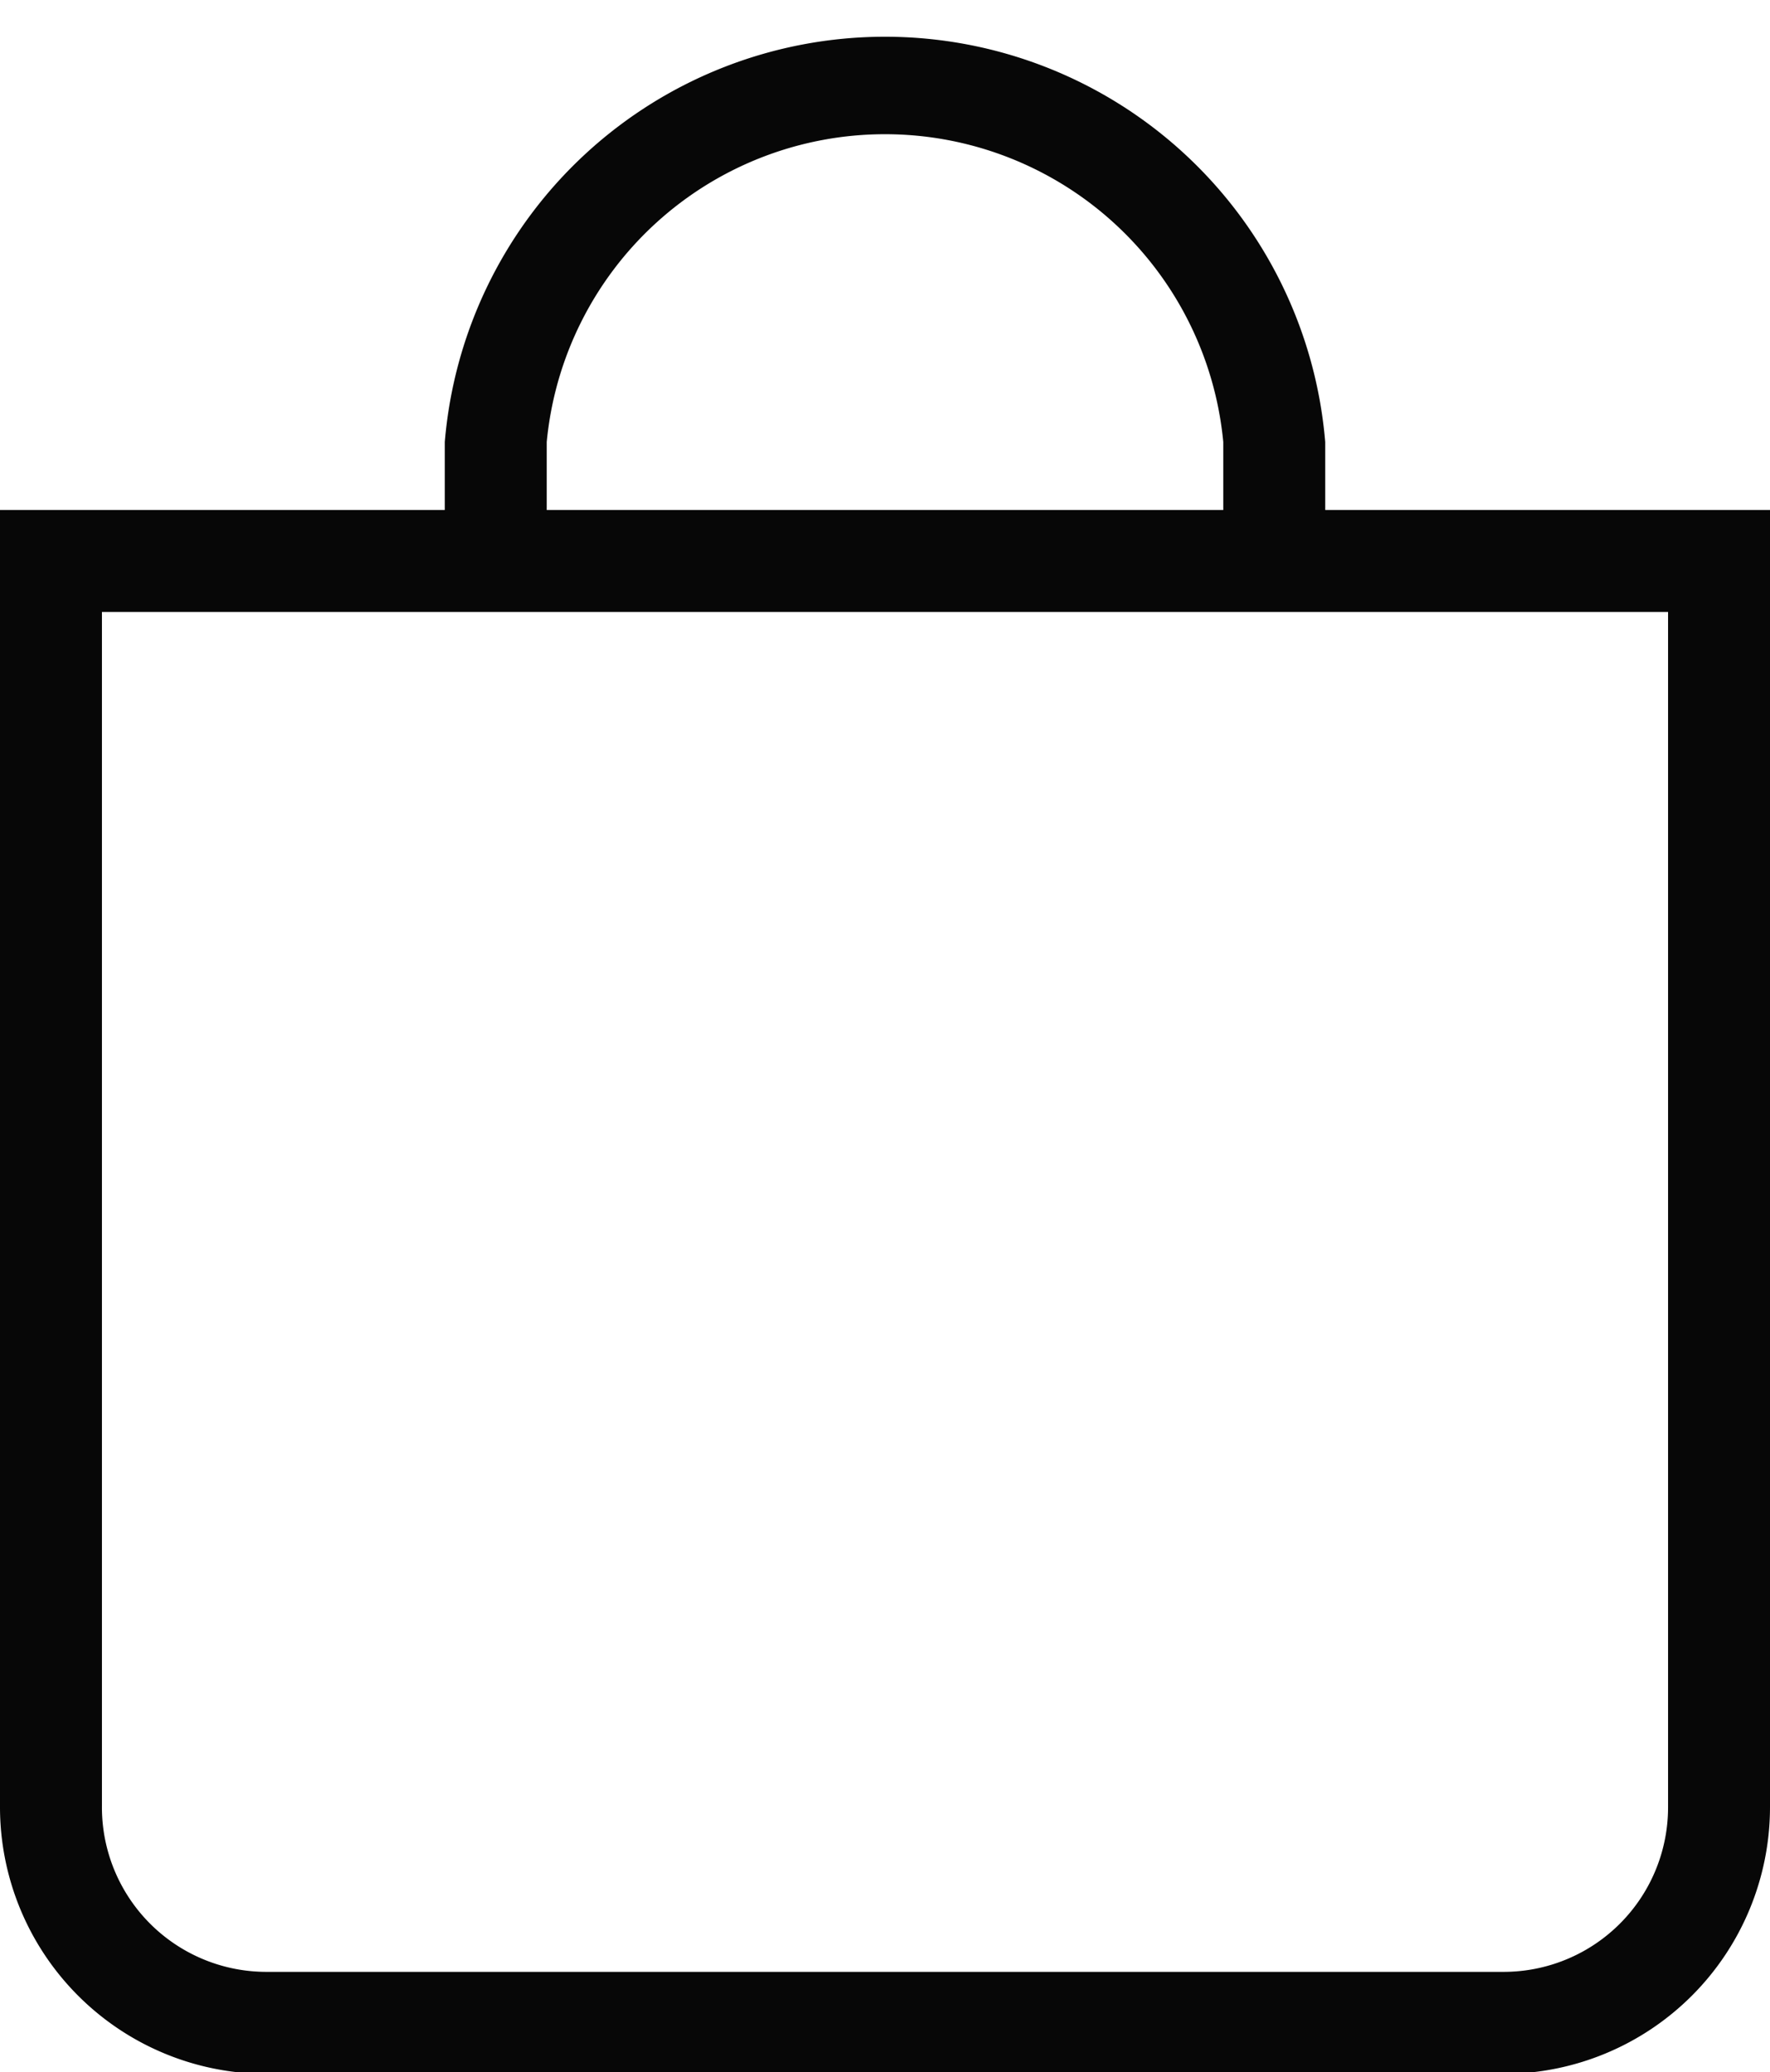 <svg xmlns="http://www.w3.org/2000/svg" viewBox="0 0 52.09 60.95"><defs><style>.cls-1{fill:#070707;}</style></defs><g id="Layer_2" data-name="Layer 2"><g id="Слой_1" data-name="Слой 1"><path class="cls-1" d="M39,15V13a13,13,0,0,0-25.91,0V15H0V53.11A7.85,7.85,0,0,0,7.84,61H44.25a7.85,7.85,0,0,0,7.84-7.84V15ZM16.09,13A10,10,0,0,1,36,13V15H16.09Zm33,40.16A4.84,4.84,0,0,1,44.25,58H7.84A4.84,4.84,0,0,1,3,53.11V18H49.09Z"/></g></g></svg>